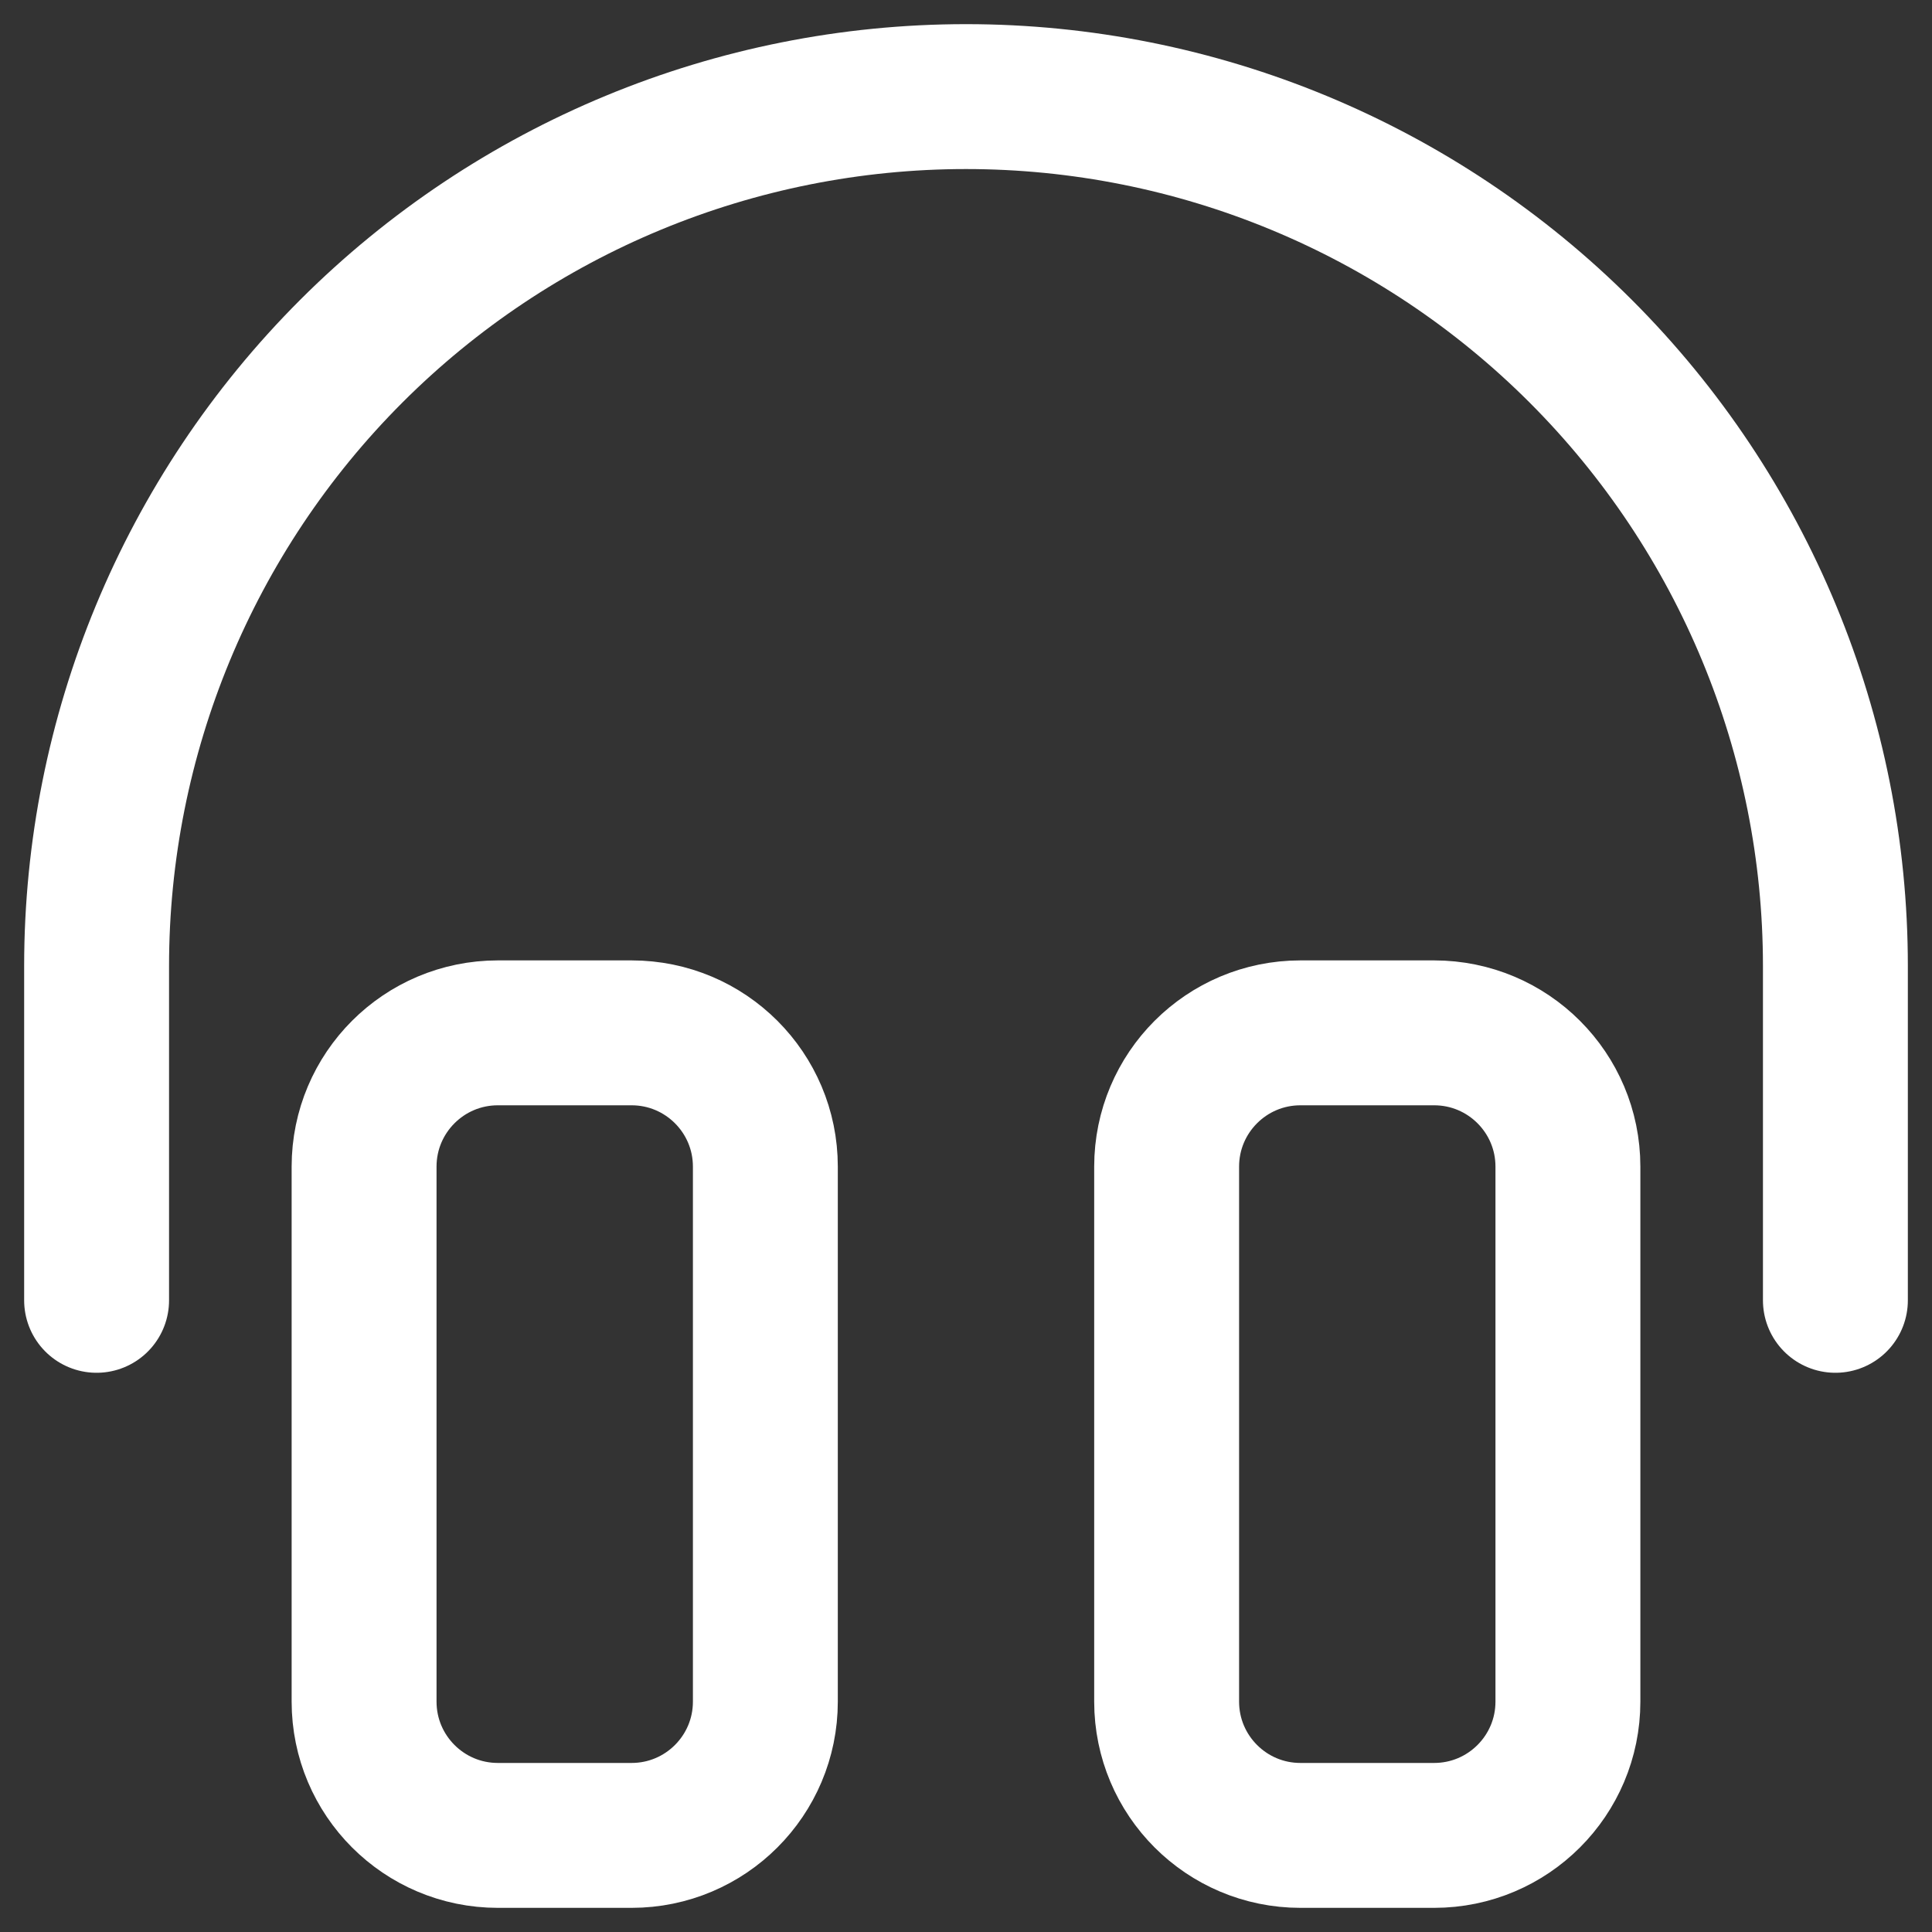 <svg width="20" height="20" viewBox="0 0 20 20" fill="none" xmlns="http://www.w3.org/2000/svg">
<rect x="0" y="0" width="20" height="20" fill="#333333" stroke="none"/>
<path d="M1 13.461V10C1 7.613 1.948 5.324 3.636 3.636C5.324 1.948 7.613 1 10 1C12.387 1 14.676 1.948 16.364 3.636C18.052 5.324 19 7.613 19 10V13.461M5.154 10.692H6.538C7.303 10.692 7.923 11.312 7.923 12.077V17.615C7.923 18.38 7.303 19 6.538 19H5.154C4.389 19 3.769 18.38 3.769 17.615V12.077C3.769 11.312 4.389 10.692 5.154 10.692ZM13.462 10.692H14.846C15.611 10.692 16.231 11.312 16.231 12.077V17.615C16.231 18.38 15.611 19 14.846 19H13.462C12.697 19 12.077 18.38 12.077 17.615V12.077C12.077 11.312 12.697 10.692 13.462 10.692Z" stroke="white" stroke-width="1.5" stroke-linecap="round" stroke-linejoin="round"/>
</svg>
